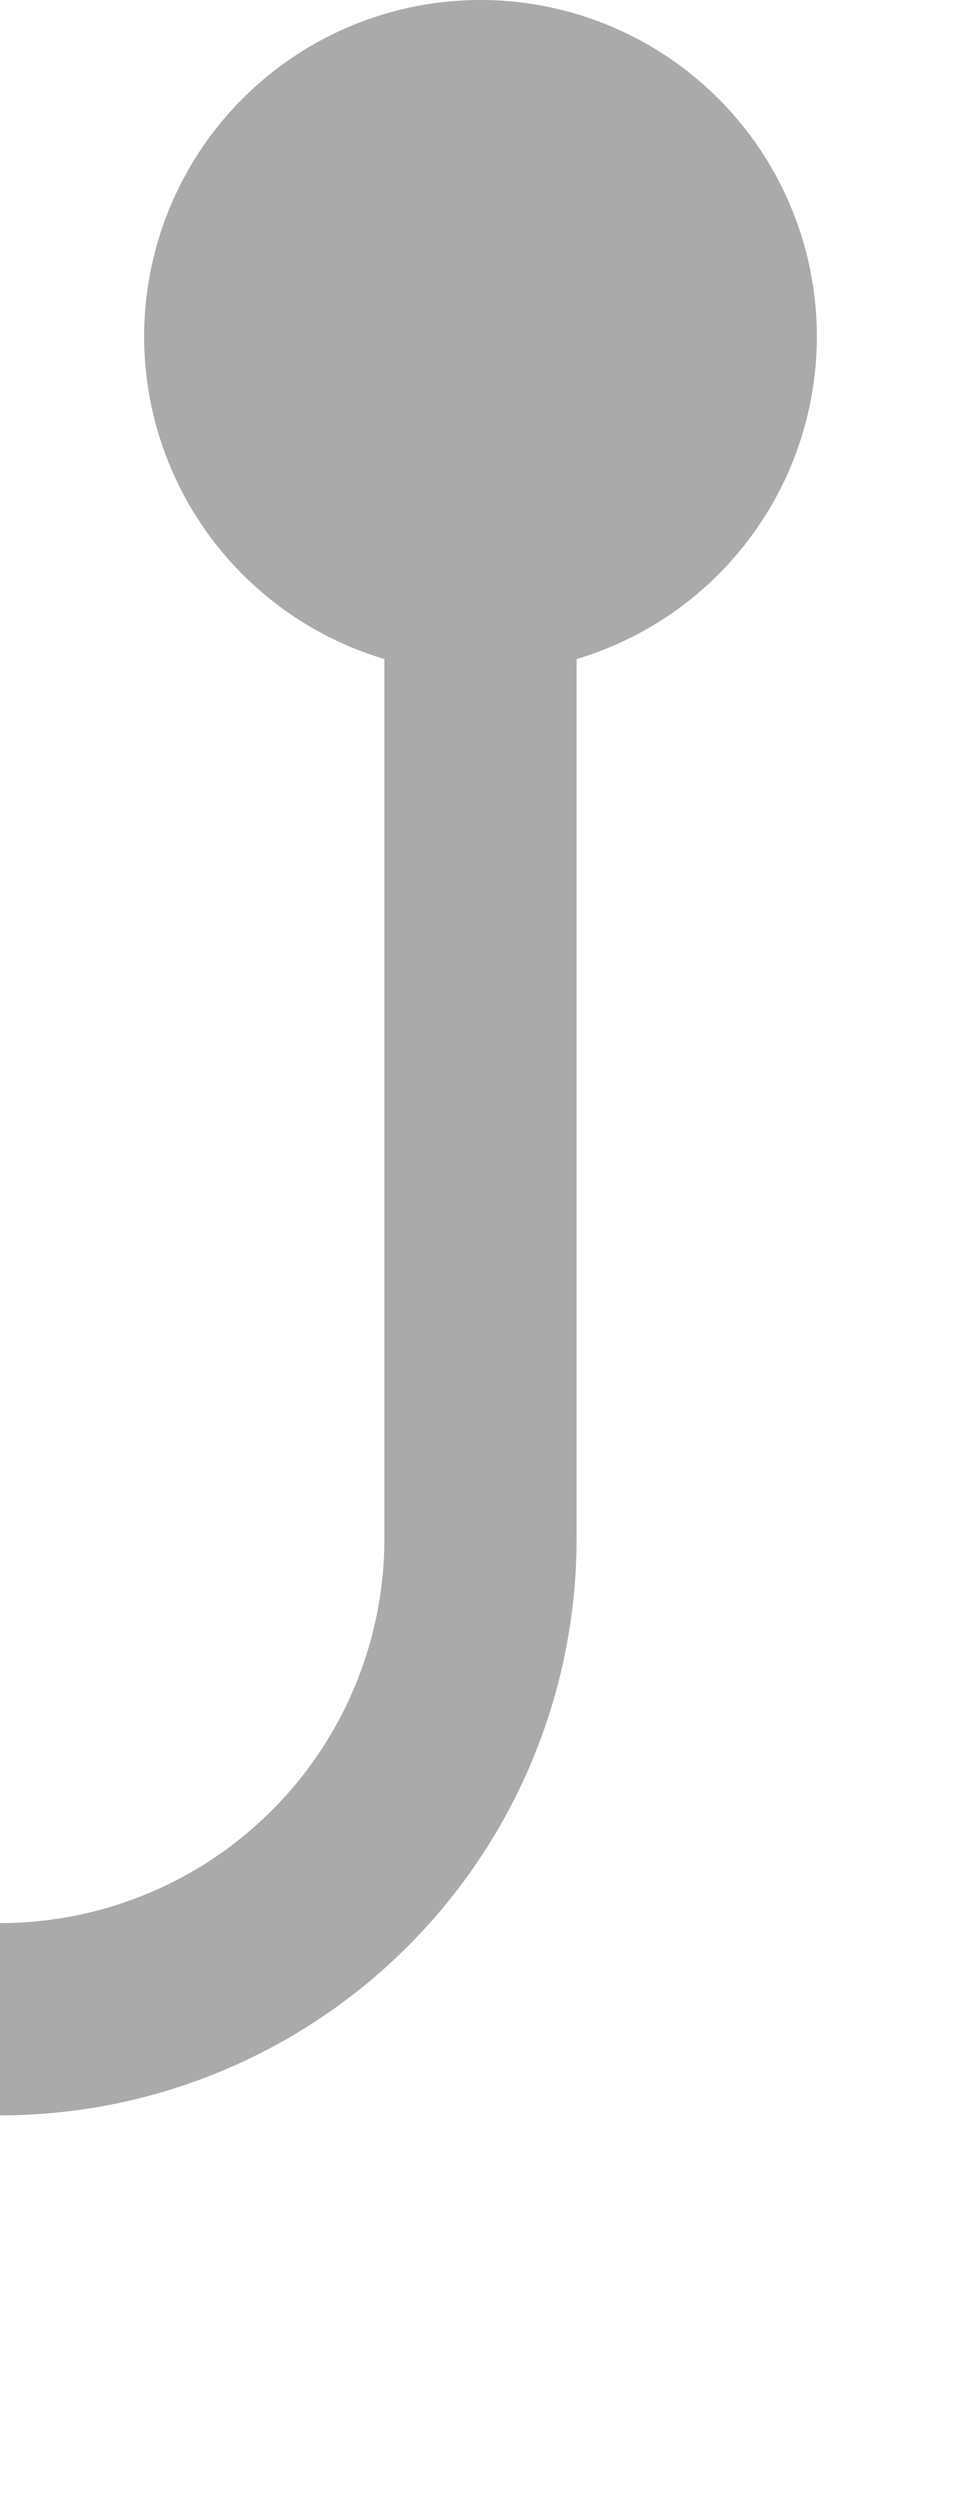 ﻿<?xml version="1.0" encoding="utf-8"?>
<svg version="1.1" xmlns:xlink="http://www.w3.org/1999/xlink" width="10px" height="26px" preserveAspectRatio="xMidYMin meet" viewBox="1477 827  8 26" xmlns="http://www.w3.org/2000/svg">
  <path d="M 1369 870  L 1369 853  A 5 5 0 0 1 1374 848 L 1476 848  A 5 5 0 0 0 1481 843 L 1481 829  " stroke-width="2" stroke="#aaaaaa" fill="none" />
  <path d="M 1481 827  A 3.5 3.5 0 0 0 1477.5 830.5 A 3.5 3.5 0 0 0 1481 834 A 3.5 3.5 0 0 0 1484.5 830.5 A 3.5 3.5 0 0 0 1481 827 Z " fill-rule="nonzero" fill="#aaaaaa" stroke="none" />
</svg>